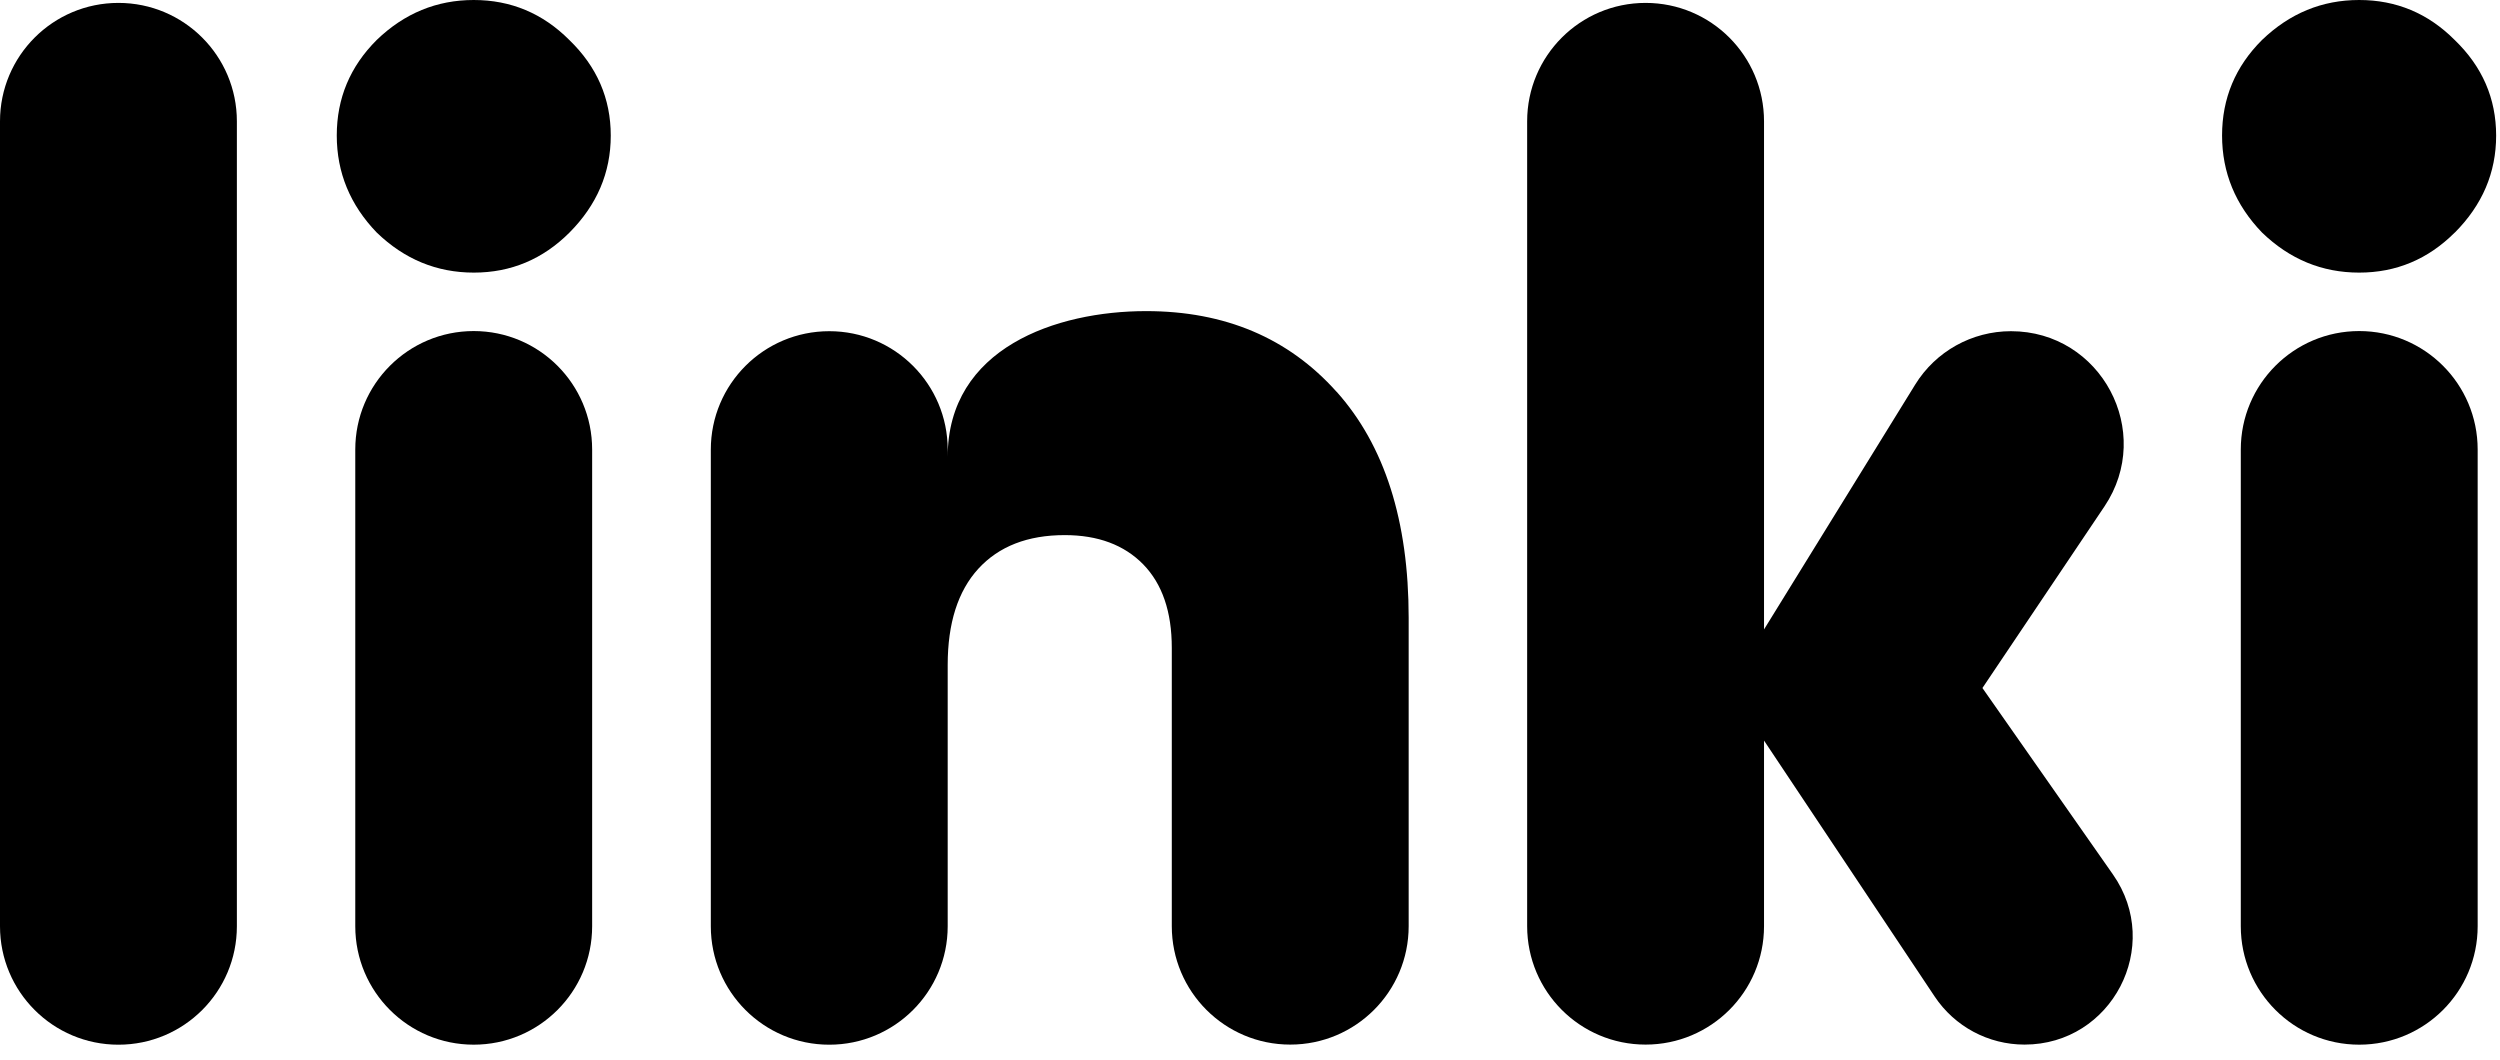 <svg width="92" height="39" viewBox="0 0 92 39" fill="none" xmlns="http://www.w3.org/2000/svg">
<path d="M4.358 38.445C1.95 38.445 0 36.495 0 34.086V4.465C0 2.057 1.95 0.107 4.358 0.107C6.767 0.107 8.717 2.057 8.717 4.465V34.086C8.717 36.495 6.767 38.445 4.358 38.445Z" fill="black"/>
<path d="M72.95 25.314L77.759 32.184C79.602 34.821 77.719 38.441 74.502 38.441C73.171 38.441 71.931 37.778 71.193 36.668L64.916 27.253V34.082C64.916 36.491 62.966 38.441 60.558 38.441C58.15 38.441 56.199 36.491 56.199 34.082V4.465C56.199 2.057 58.15 0.107 60.558 0.107C62.966 0.107 64.916 2.057 64.916 4.465V23.163L70.479 14.153C71.233 12.93 72.567 12.188 74.004 12.188C77.32 12.188 79.29 15.887 77.443 18.638L72.954 25.318L72.95 25.314Z" fill="black"/>
<path d="M20.956 8.559C19.977 9.538 18.804 10.032 17.438 10.032C16.072 10.032 14.884 9.542 13.865 8.559C12.886 7.544 12.393 6.352 12.393 4.986C12.393 3.62 12.882 2.448 13.865 1.469C14.88 0.49 16.072 0 17.434 0C18.796 0 19.973 0.49 20.952 1.473C21.966 2.452 22.476 3.624 22.476 4.99C22.476 6.356 21.966 7.544 20.952 8.563L20.956 8.559Z" fill="black"/>
<path d="M21.791 16.542C21.791 14.134 19.84 12.183 17.433 12.183C15.026 12.183 13.074 14.134 13.074 16.542V34.086C13.074 36.493 15.026 38.444 17.433 38.444C19.84 38.444 21.791 36.493 21.791 34.086V16.542Z" fill="black"/>
<path d="M49.186 14.418C47.418 12.44 45.08 11.449 42.175 11.449C38.882 11.449 34.875 12.799 34.875 16.818V16.546C34.875 14.138 32.925 12.188 30.517 12.188C28.108 12.188 26.158 14.138 26.158 16.546V34.086C26.158 36.495 28.108 38.445 30.517 38.445C32.925 38.445 34.875 36.495 34.875 34.086V24.473C34.875 22.934 35.25 21.753 36.004 20.928C36.758 20.107 37.816 19.692 39.182 19.692C40.406 19.692 41.369 20.052 42.072 20.77C42.771 21.489 43.122 22.511 43.122 23.842V34.082C43.122 36.491 45.072 38.441 47.481 38.441C49.889 38.441 51.839 36.491 51.839 34.082V22.736C51.839 19.163 50.955 16.392 49.186 14.414V14.418Z" fill="black"/>
<path d="M90.334 8.559C89.355 9.538 88.183 10.032 86.817 10.032C85.451 10.032 84.263 9.542 83.244 8.559C82.265 7.544 81.772 6.352 81.772 4.986C81.772 3.62 82.261 2.448 83.244 1.469C84.263 0.49 85.451 0 86.817 0C88.183 0 89.355 0.49 90.334 1.473C91.349 2.452 91.858 3.624 91.858 4.99C91.858 6.356 91.349 7.544 90.334 8.563V8.559Z" fill="black"/>
<path d="M91.178 16.542C91.178 14.134 89.227 12.183 86.819 12.183C84.412 12.183 82.461 14.134 82.461 16.542V34.086C82.461 36.493 84.412 38.444 86.819 38.444C89.227 38.444 91.178 36.493 91.178 34.086V16.542Z" fill="black"/>
</svg>
